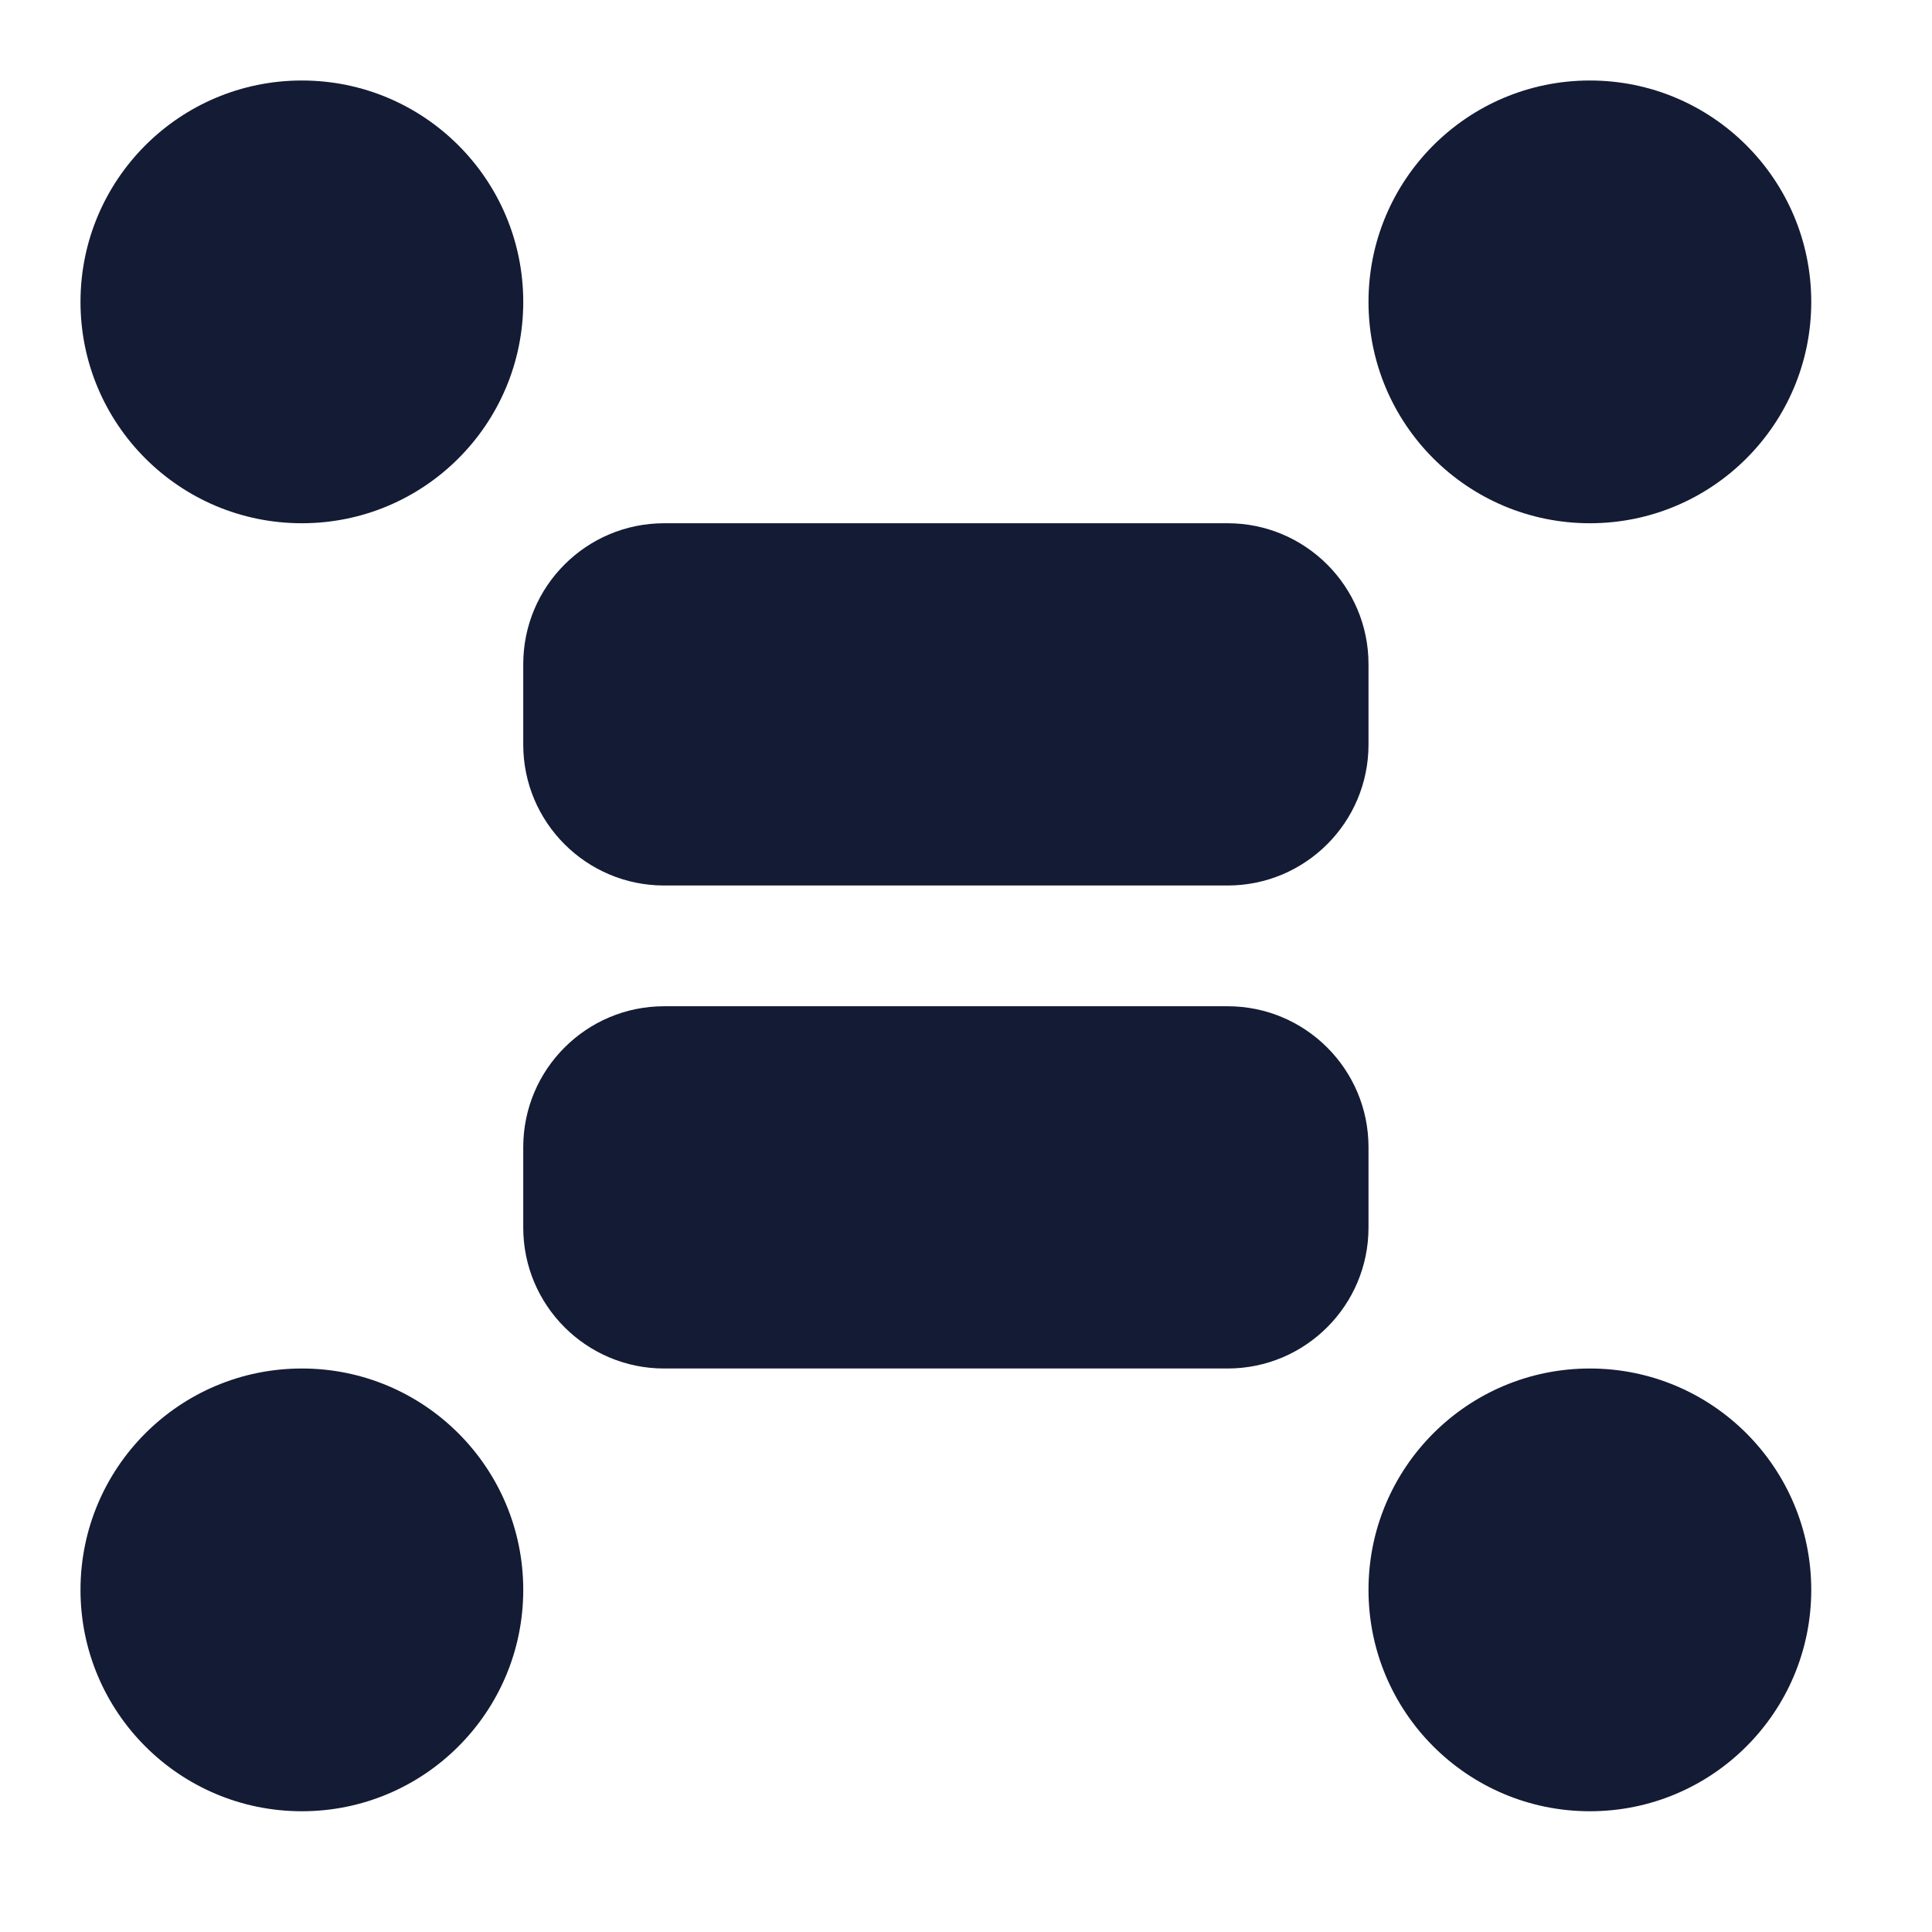 <svg width="24" height="24" viewBox="0 0 24 24" fill="none" xmlns="http://www.w3.org/2000/svg">
<path d="M1 3.75C1 2.231 2.231 1 3.75 1C5.269 1 6.5 2.231 6.5 3.75C6.5 5.269 5.269 6.5 3.75 6.5C2.231 6.5 1 5.269 1 3.75Z" fill="#141B34"/>
<path d="M17 3.75C17 2.231 18.231 1 19.75 1C21.269 1 22.5 2.231 22.5 3.75C22.5 5.269 21.269 6.5 19.75 6.5C18.231 6.5 17 5.269 17 3.75Z" fill="#141B34"/>
<path d="M17 19.75C17 18.231 18.231 17 19.75 17C21.269 17 22.5 18.231 22.5 19.75C22.5 21.269 21.269 22.5 19.75 22.5C18.231 22.5 17 21.269 17 19.75Z" fill="#141B34"/>
<path d="M1 19.75C1 18.231 2.231 17 3.75 17C5.269 17 6.5 18.231 6.5 19.75C6.5 21.269 5.269 22.5 3.75 22.5C2.231 22.5 1 21.269 1 19.75Z" fill="#141B34"/>
<path d="M6.5 8.25C6.5 7.284 7.284 6.5 8.25 6.5H15.25C16.216 6.5 17 7.284 17 8.25V9.25C17 10.216 16.216 11 15.25 11H8.25C7.284 11 6.5 10.216 6.5 9.25V8.25Z" fill="#141B34"/>
<path d="M6.5 14.25C6.5 13.284 7.284 12.5 8.25 12.5H15.25C16.216 12.5 17 13.284 17 14.25V15.25C17 16.216 16.216 17 15.25 17H8.25C7.284 17 6.5 16.216 6.5 15.25V14.25Z" fill="#141B34"/>
</svg>
